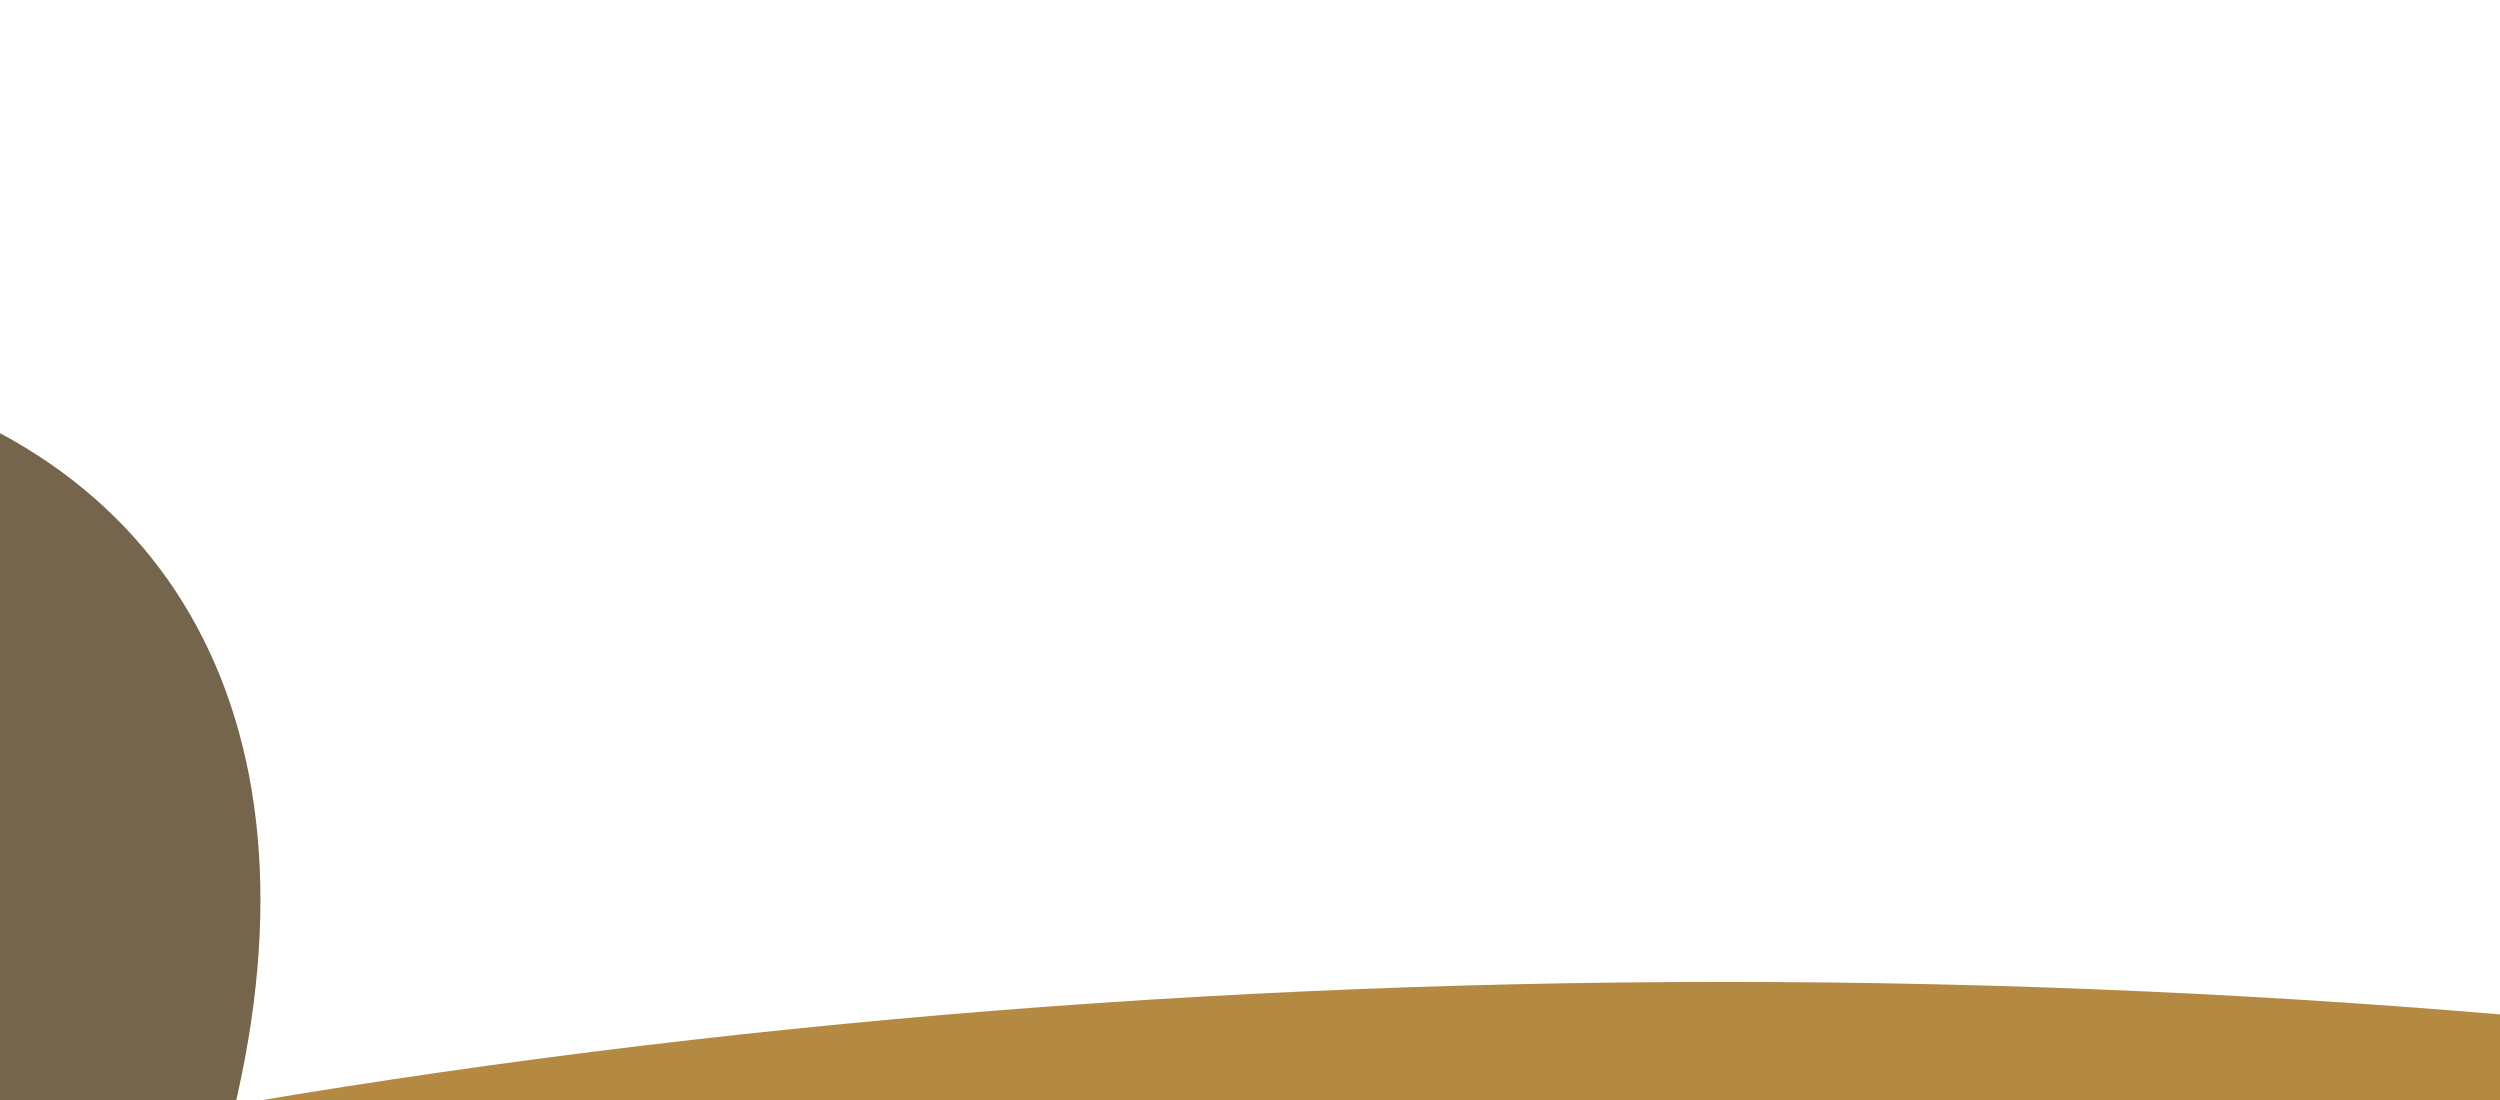 <svg width="525" height="231" viewBox="0 0 525 231" fill="none" xmlns="http://www.w3.org/2000/svg">
<g clip-path="url(#clip0_65_6044)">
<g filter="url(#filter0_f_65_6044)">
<ellipse cx="362.125" cy="610.203" rx="890" ry="404" fill="#B48942"/>
</g>
<g style="mix-blend-mode:overlay" opacity="0.8" filter="url(#filter1_f_65_6044)">
<ellipse cx="-227.145" cy="323.628" rx="178.443" ry="331.195" transform="rotate(51.431 -227.145 323.628)" fill="#533F1F"/>
</g>
<g filter="url(#filter2_f_65_6044)">
<ellipse cx="-412.367" cy="-21.342" rx="370.633" ry="452.658" fill="black"/>
</g>
</g>
<defs>
<filter id="filter0_f_65_6044" x="-819.521" y="-85.442" width="2363.29" height="1391.29" filterUnits="userSpaceOnUse" color-interpolation-filters="sRGB">
<feFlood flood-opacity="0" result="BackgroundImageFix"/>
<feBlend mode="normal" in="SourceGraphic" in2="BackgroundImageFix" result="shape"/>
<feGaussianBlur stdDeviation="145.823" result="effect1_foregroundBlur_65_6044"/>
</filter>
<filter id="filter1_f_65_6044" x="-800.698" y="-217.244" width="1147.11" height="1081.75" filterUnits="userSpaceOnUse" color-interpolation-filters="sRGB">
<feFlood flood-opacity="0" result="BackgroundImageFix"/>
<feBlend mode="normal" in="SourceGraphic" in2="BackgroundImageFix" result="shape"/>
<feGaussianBlur stdDeviation="145.823" result="effect1_foregroundBlur_65_6044"/>
</filter>
<filter id="filter2_f_65_6044" x="-1074.65" y="-765.646" width="1324.56" height="1488.61" filterUnits="userSpaceOnUse" color-interpolation-filters="sRGB">
<feFlood flood-opacity="0" result="BackgroundImageFix"/>
<feBlend mode="normal" in="SourceGraphic" in2="BackgroundImageFix" result="shape"/>
<feGaussianBlur stdDeviation="145.823" result="effect1_foregroundBlur_65_6044"/>
</filter>
<clipPath id="clip0_65_6044">
<rect width="1640" height="570" fill="white" transform="translate(-557 -339)"/>
</clipPath>
</defs>
</svg>
